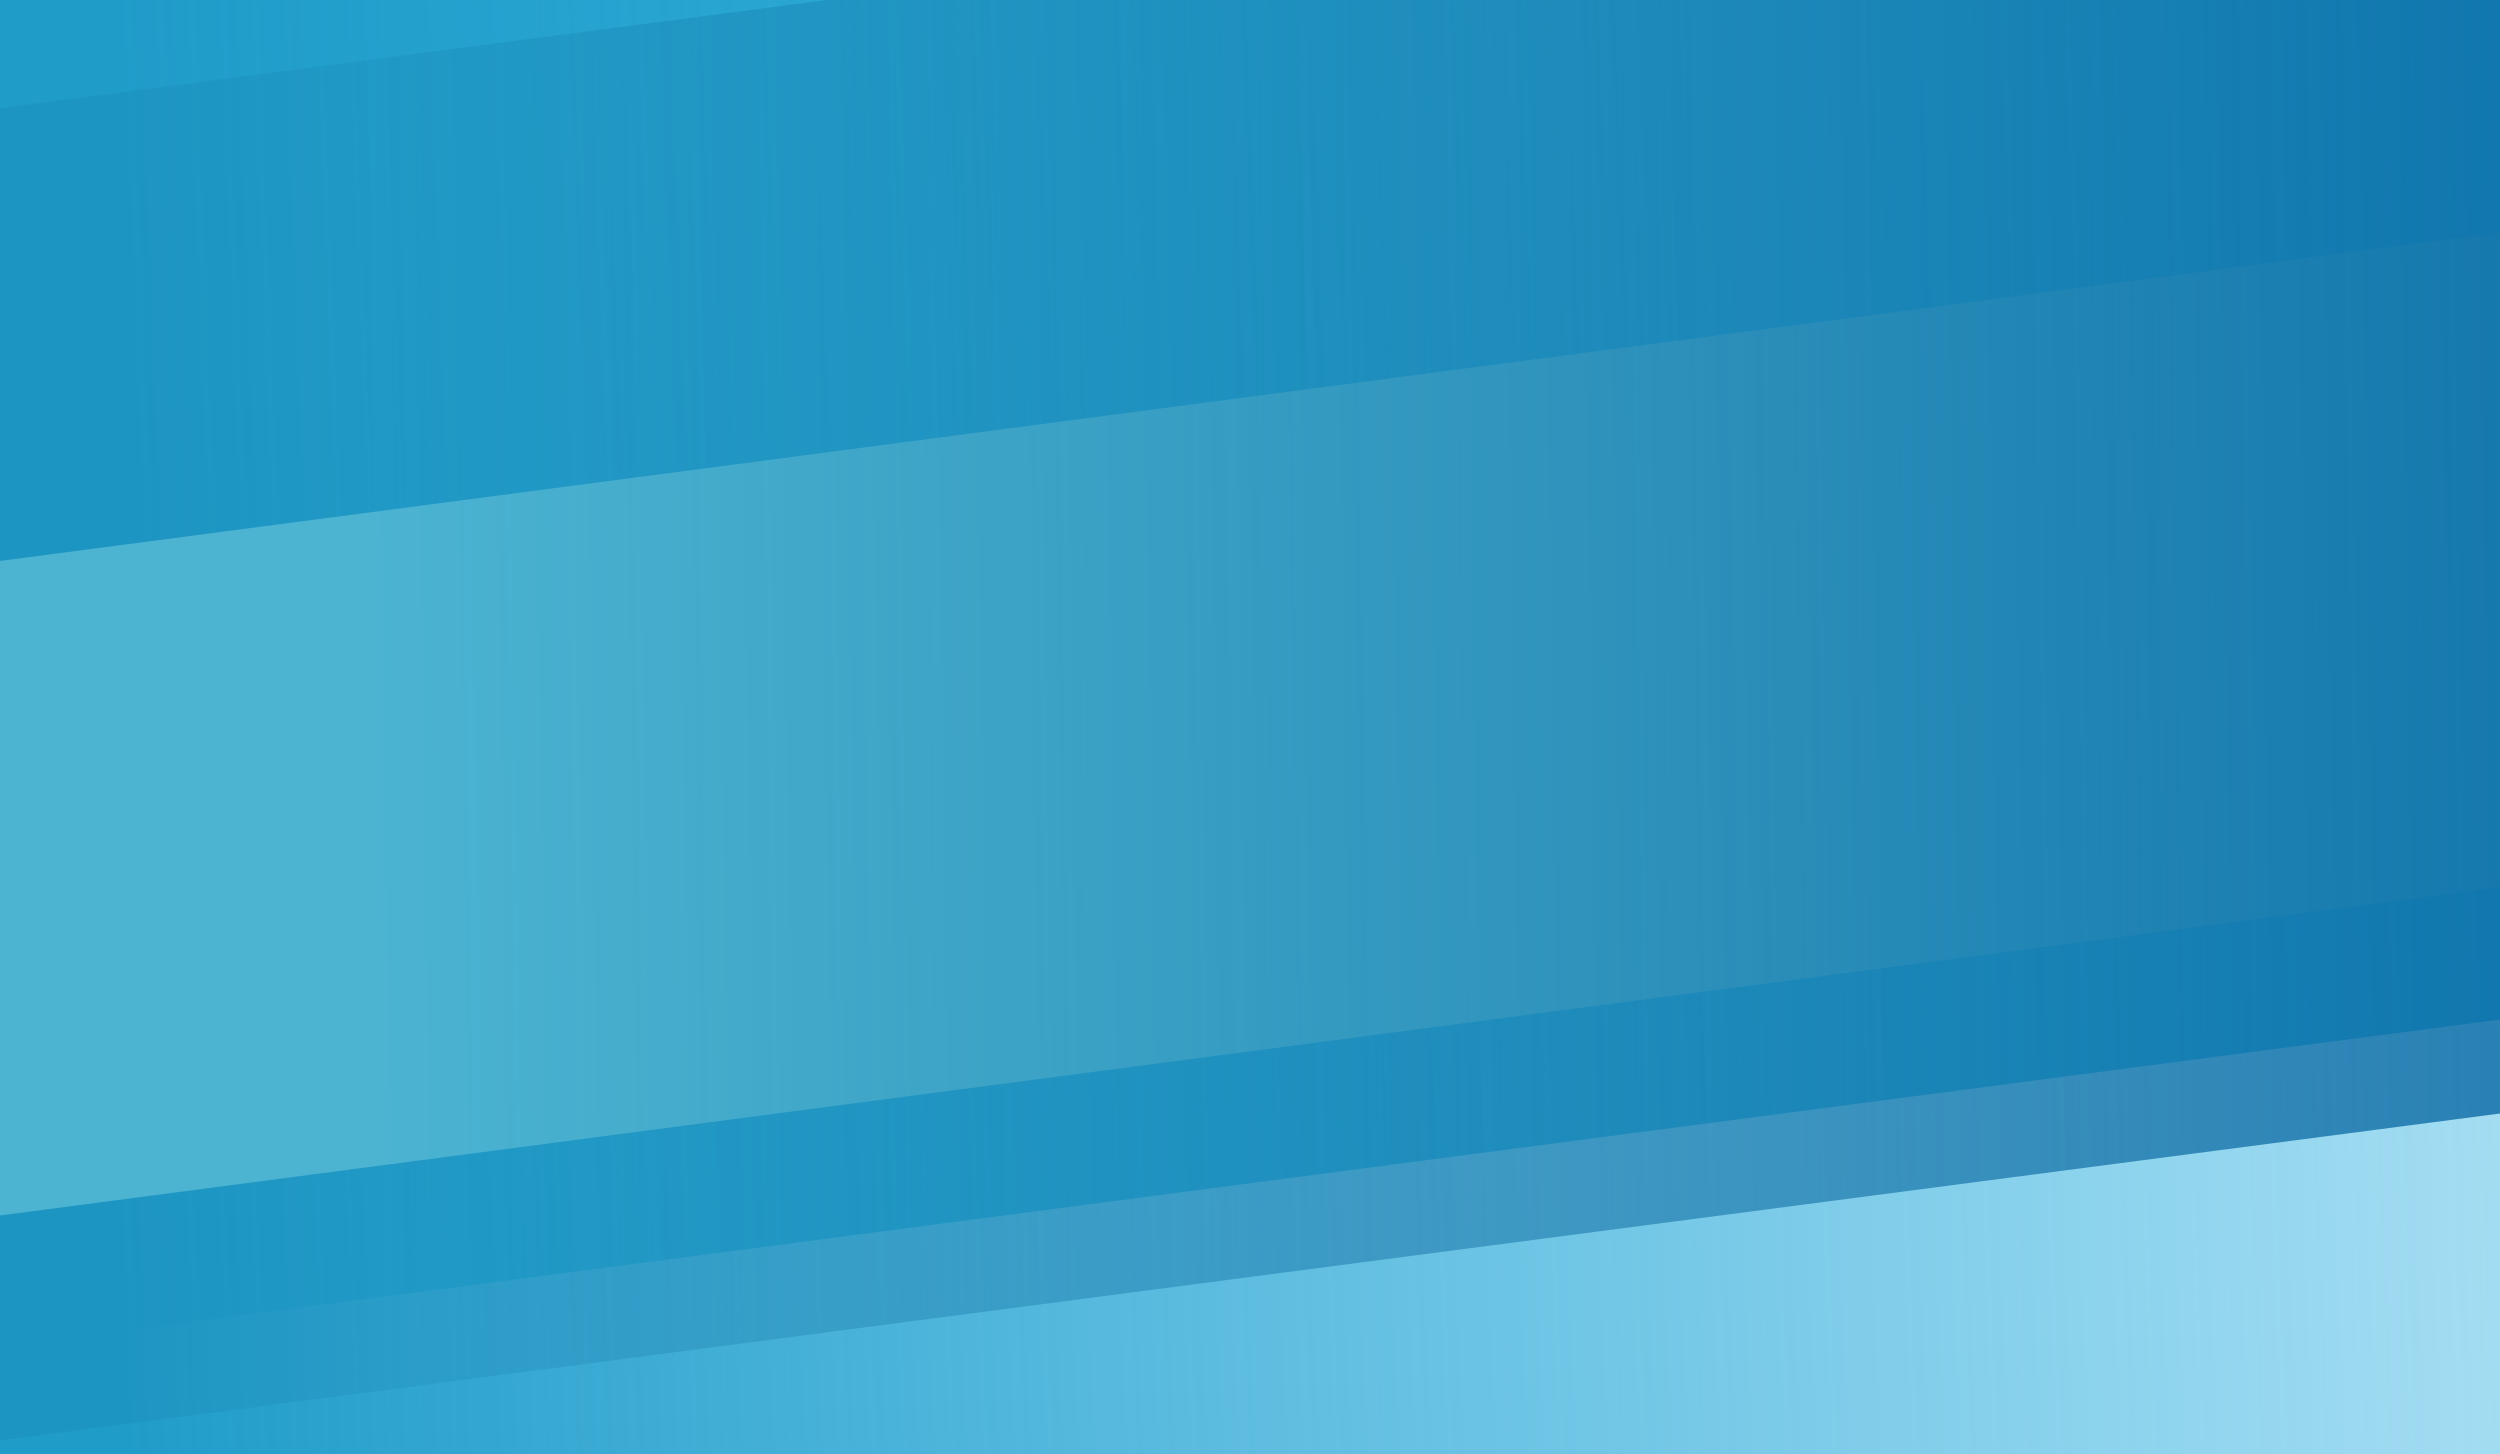 <?xml version="1.0" encoding="UTF-8"?>
<svg width="722px" height="420px" viewBox="0 0 722 420" version="1.1" xmlns="http://www.w3.org/2000/svg" xmlns:xlink="http://www.w3.org/1999/xlink">
    <!-- Generator: Sketch 54.1 (76490) - https://sketchapp.com -->
    <title>Artboard</title>
    <desc>Created with Sketch.</desc>
    <defs>
        <linearGradient x1="4.19%" y1="51.257%" x2="100%" y2="50%" id="linearGradient-1">
            <stop stop-color="#209CC9" offset="0%"></stop>
            <stop stop-color="#21AEE2" stop-opacity="0.36" offset="100%"></stop>
        </linearGradient>
        <linearGradient x1="13.161%" y1="50.286%" x2="115.382%" y2="49.389%" id="linearGradient-2">
            <stop stop-color="#096797" stop-opacity="0.12" offset="0%"></stop>
            <stop stop-color="#0062A3" offset="100%"></stop>
        </linearGradient>
    </defs>
    <g id="Artboard" stroke="none" stroke-width="1" fill="none" fill-rule="evenodd">
        <g id="blue-stripes" transform="translate(0, -106)">
            <path d="M-1.42108547e-14,109.827 L724,15 L724,400.173 L1.13686838e-13,495 L0,109.827 Z" id="Combined-Shape" fill-opacity="0.67" fill="#029EC8"></path>
            <path d="M7.10542736e-15,457.036 L792,353 L792,516.964 L1.13686838e-13,621 L0,457.036 Z" id="Combined-Shape" fill="url(#linearGradient-1)"></path>
            <path d="M7.10542736e-15,104.036 L792,0 L792,163.964 L1.13686838e-13,268 L0,104.036 Z" id="Combined-Shape-Copy" fill="url(#linearGradient-1)"></path>
            <path d="M820,30 L820,414.763 L0,522 L0,137.237 L820,30 Z" id="Combined-Shape" fill="url(#linearGradient-2)"></path>
        </g>
    </g>
</svg>
